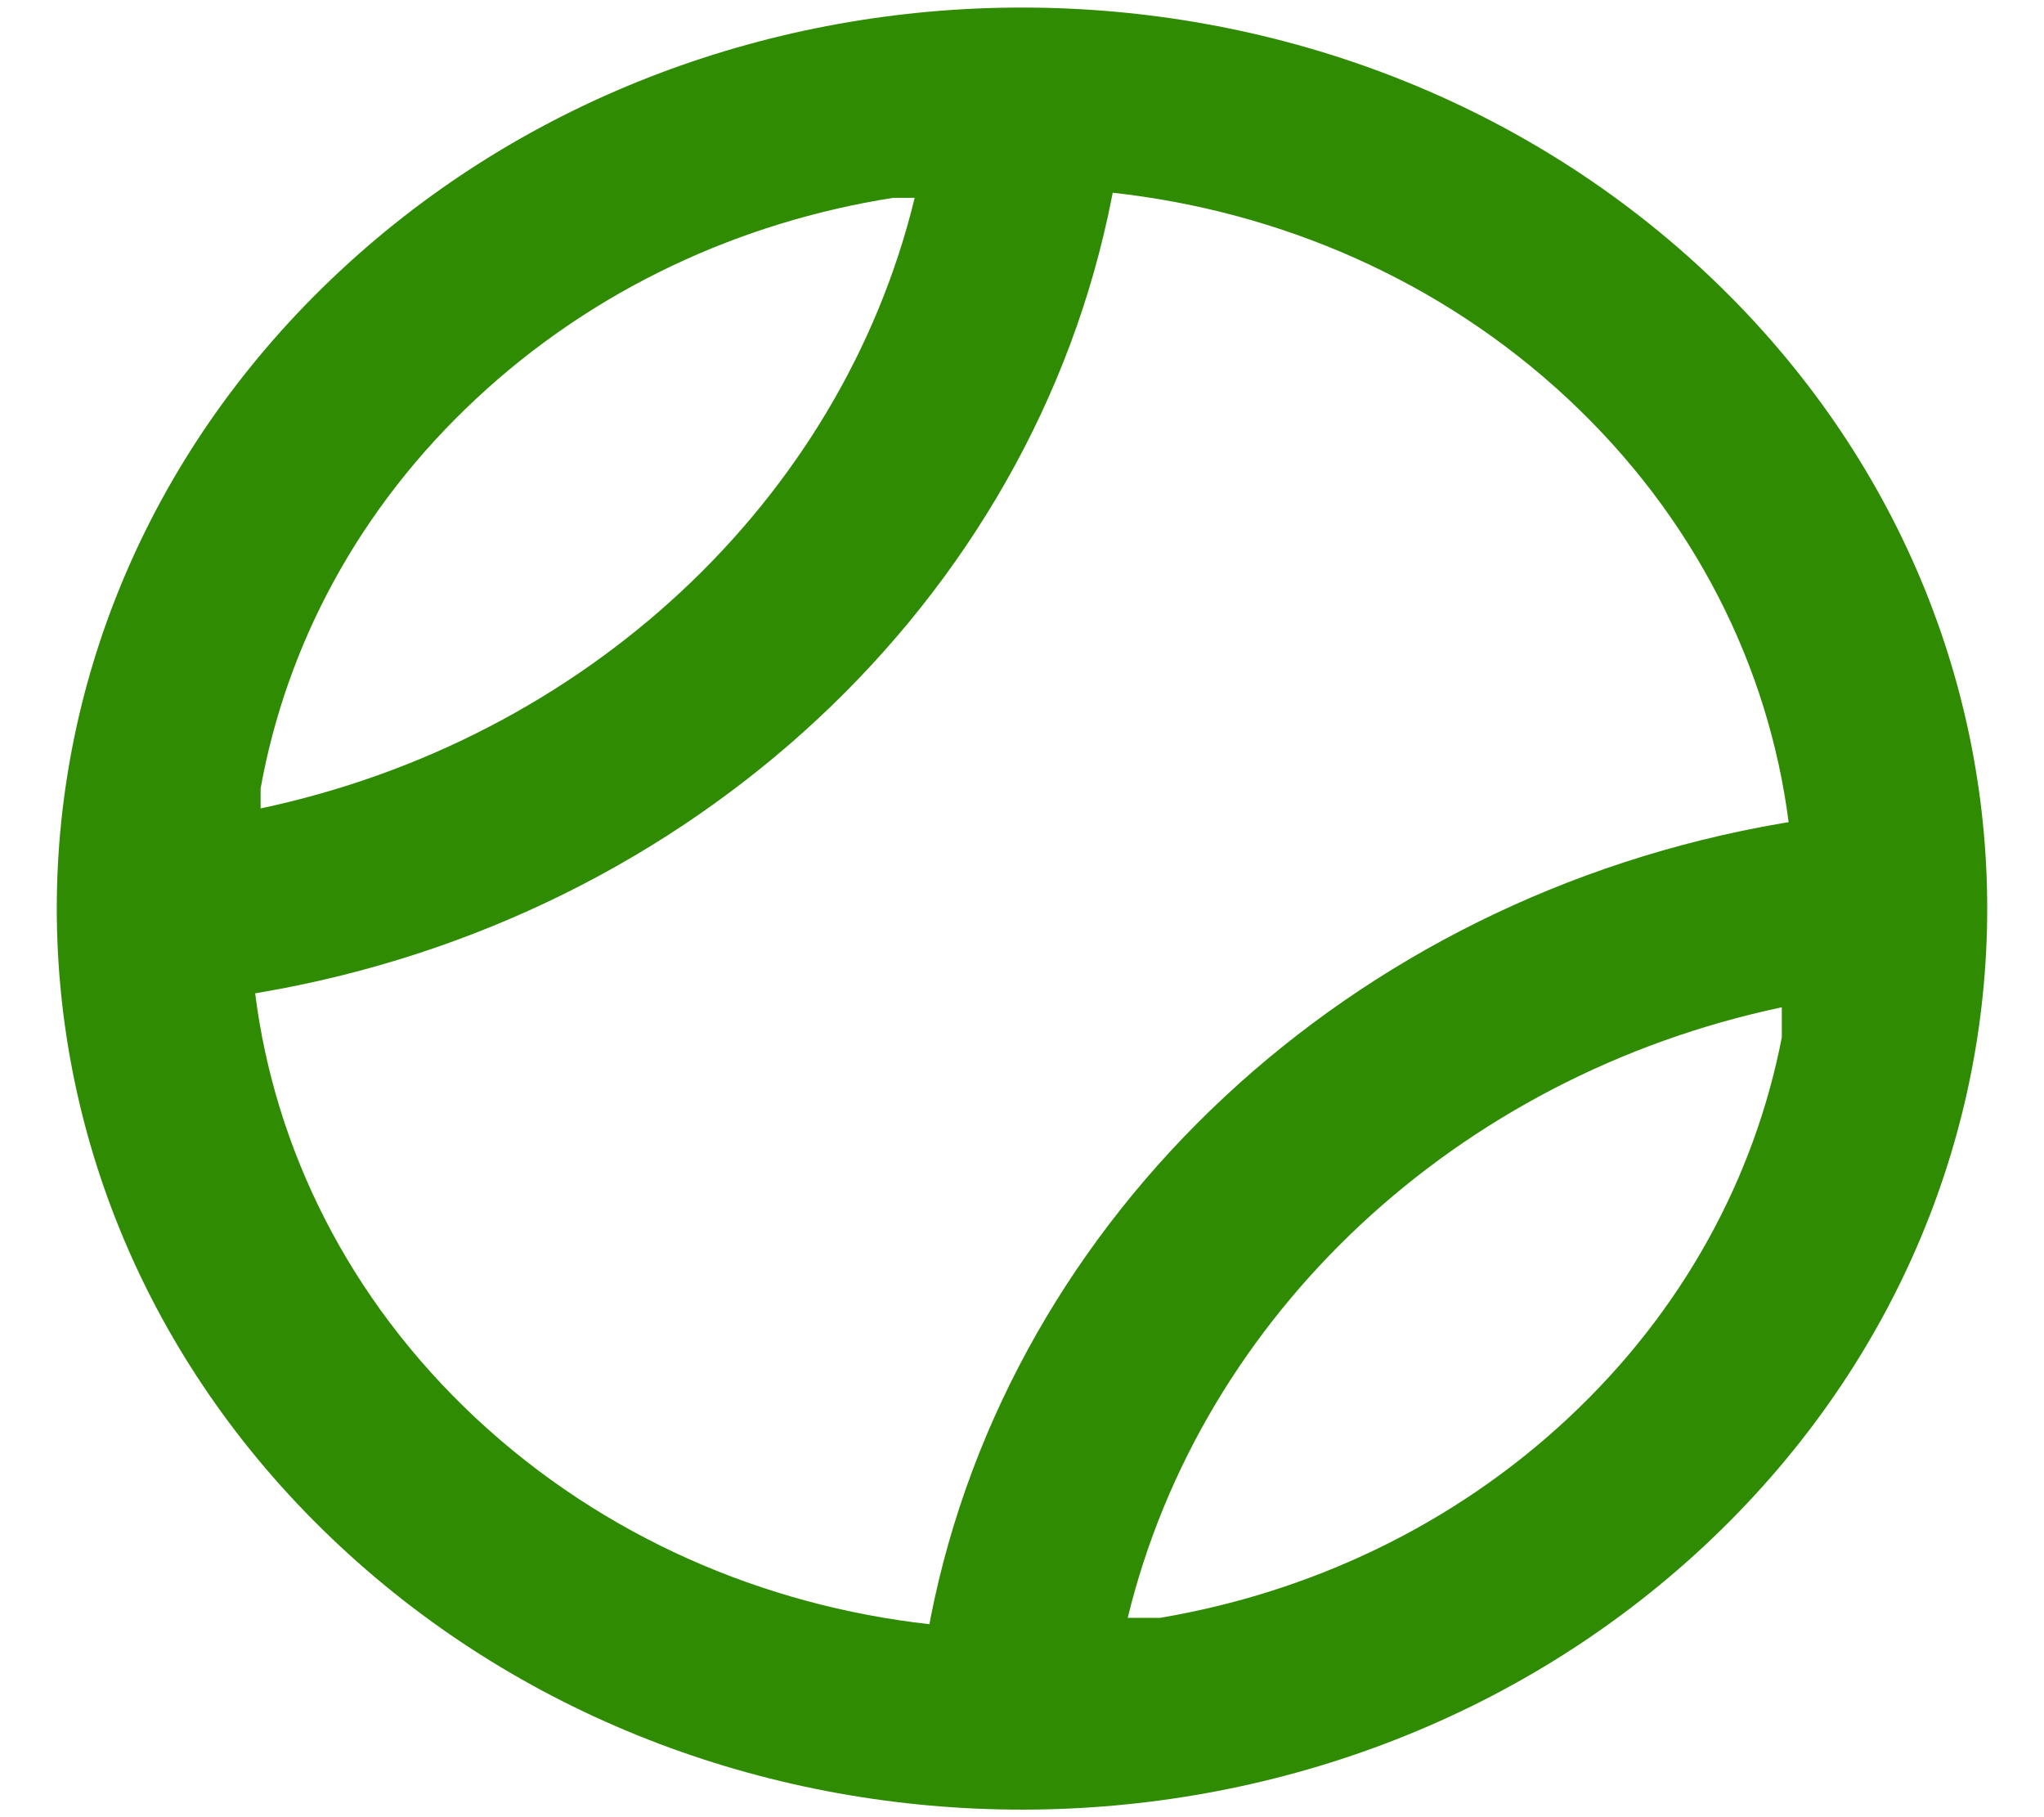 <svg width="18" height="16" viewBox="0 0 18 16" fill="none" xmlns="http://www.w3.org/2000/svg">
<path fill-rule="evenodd" clip-rule="evenodd" d="M15.01 13.61C18.33 10.511 18.33 5.488 15.01 2.39C11.691 -0.708 6.309 -0.708 2.99 2.39C-0.33 5.488 -0.33 10.511 2.99 13.61C6.309 16.708 11.691 16.708 15.01 13.61ZM15.751 7.239C15.576 5.877 14.928 4.558 13.808 3.512C12.684 2.463 11.264 1.858 9.799 1.697L9.79 1.742C9.092 5.289 6.096 8.086 2.295 8.738L2.247 8.746C2.419 10.113 3.068 11.438 4.192 12.488C5.312 13.533 6.725 14.137 8.185 14.301C8.188 14.283 8.192 14.264 8.195 14.245C8.894 10.698 11.89 7.901 15.691 7.249C15.711 7.246 15.731 7.242 15.751 7.239ZM15.691 9.134V8.869C12.831 9.474 10.58 11.576 9.931 14.245H10.215C11.531 14.023 12.791 13.437 13.808 12.488C14.826 11.538 15.453 10.362 15.691 9.134ZM2.295 7.118L2.295 6.942C2.521 5.686 3.153 4.481 4.192 3.512C5.23 2.543 6.52 1.953 7.866 1.742L8.055 1.742C7.406 4.411 5.155 6.512 2.295 7.118Z" fill="#2F8C02"/>
</svg>
